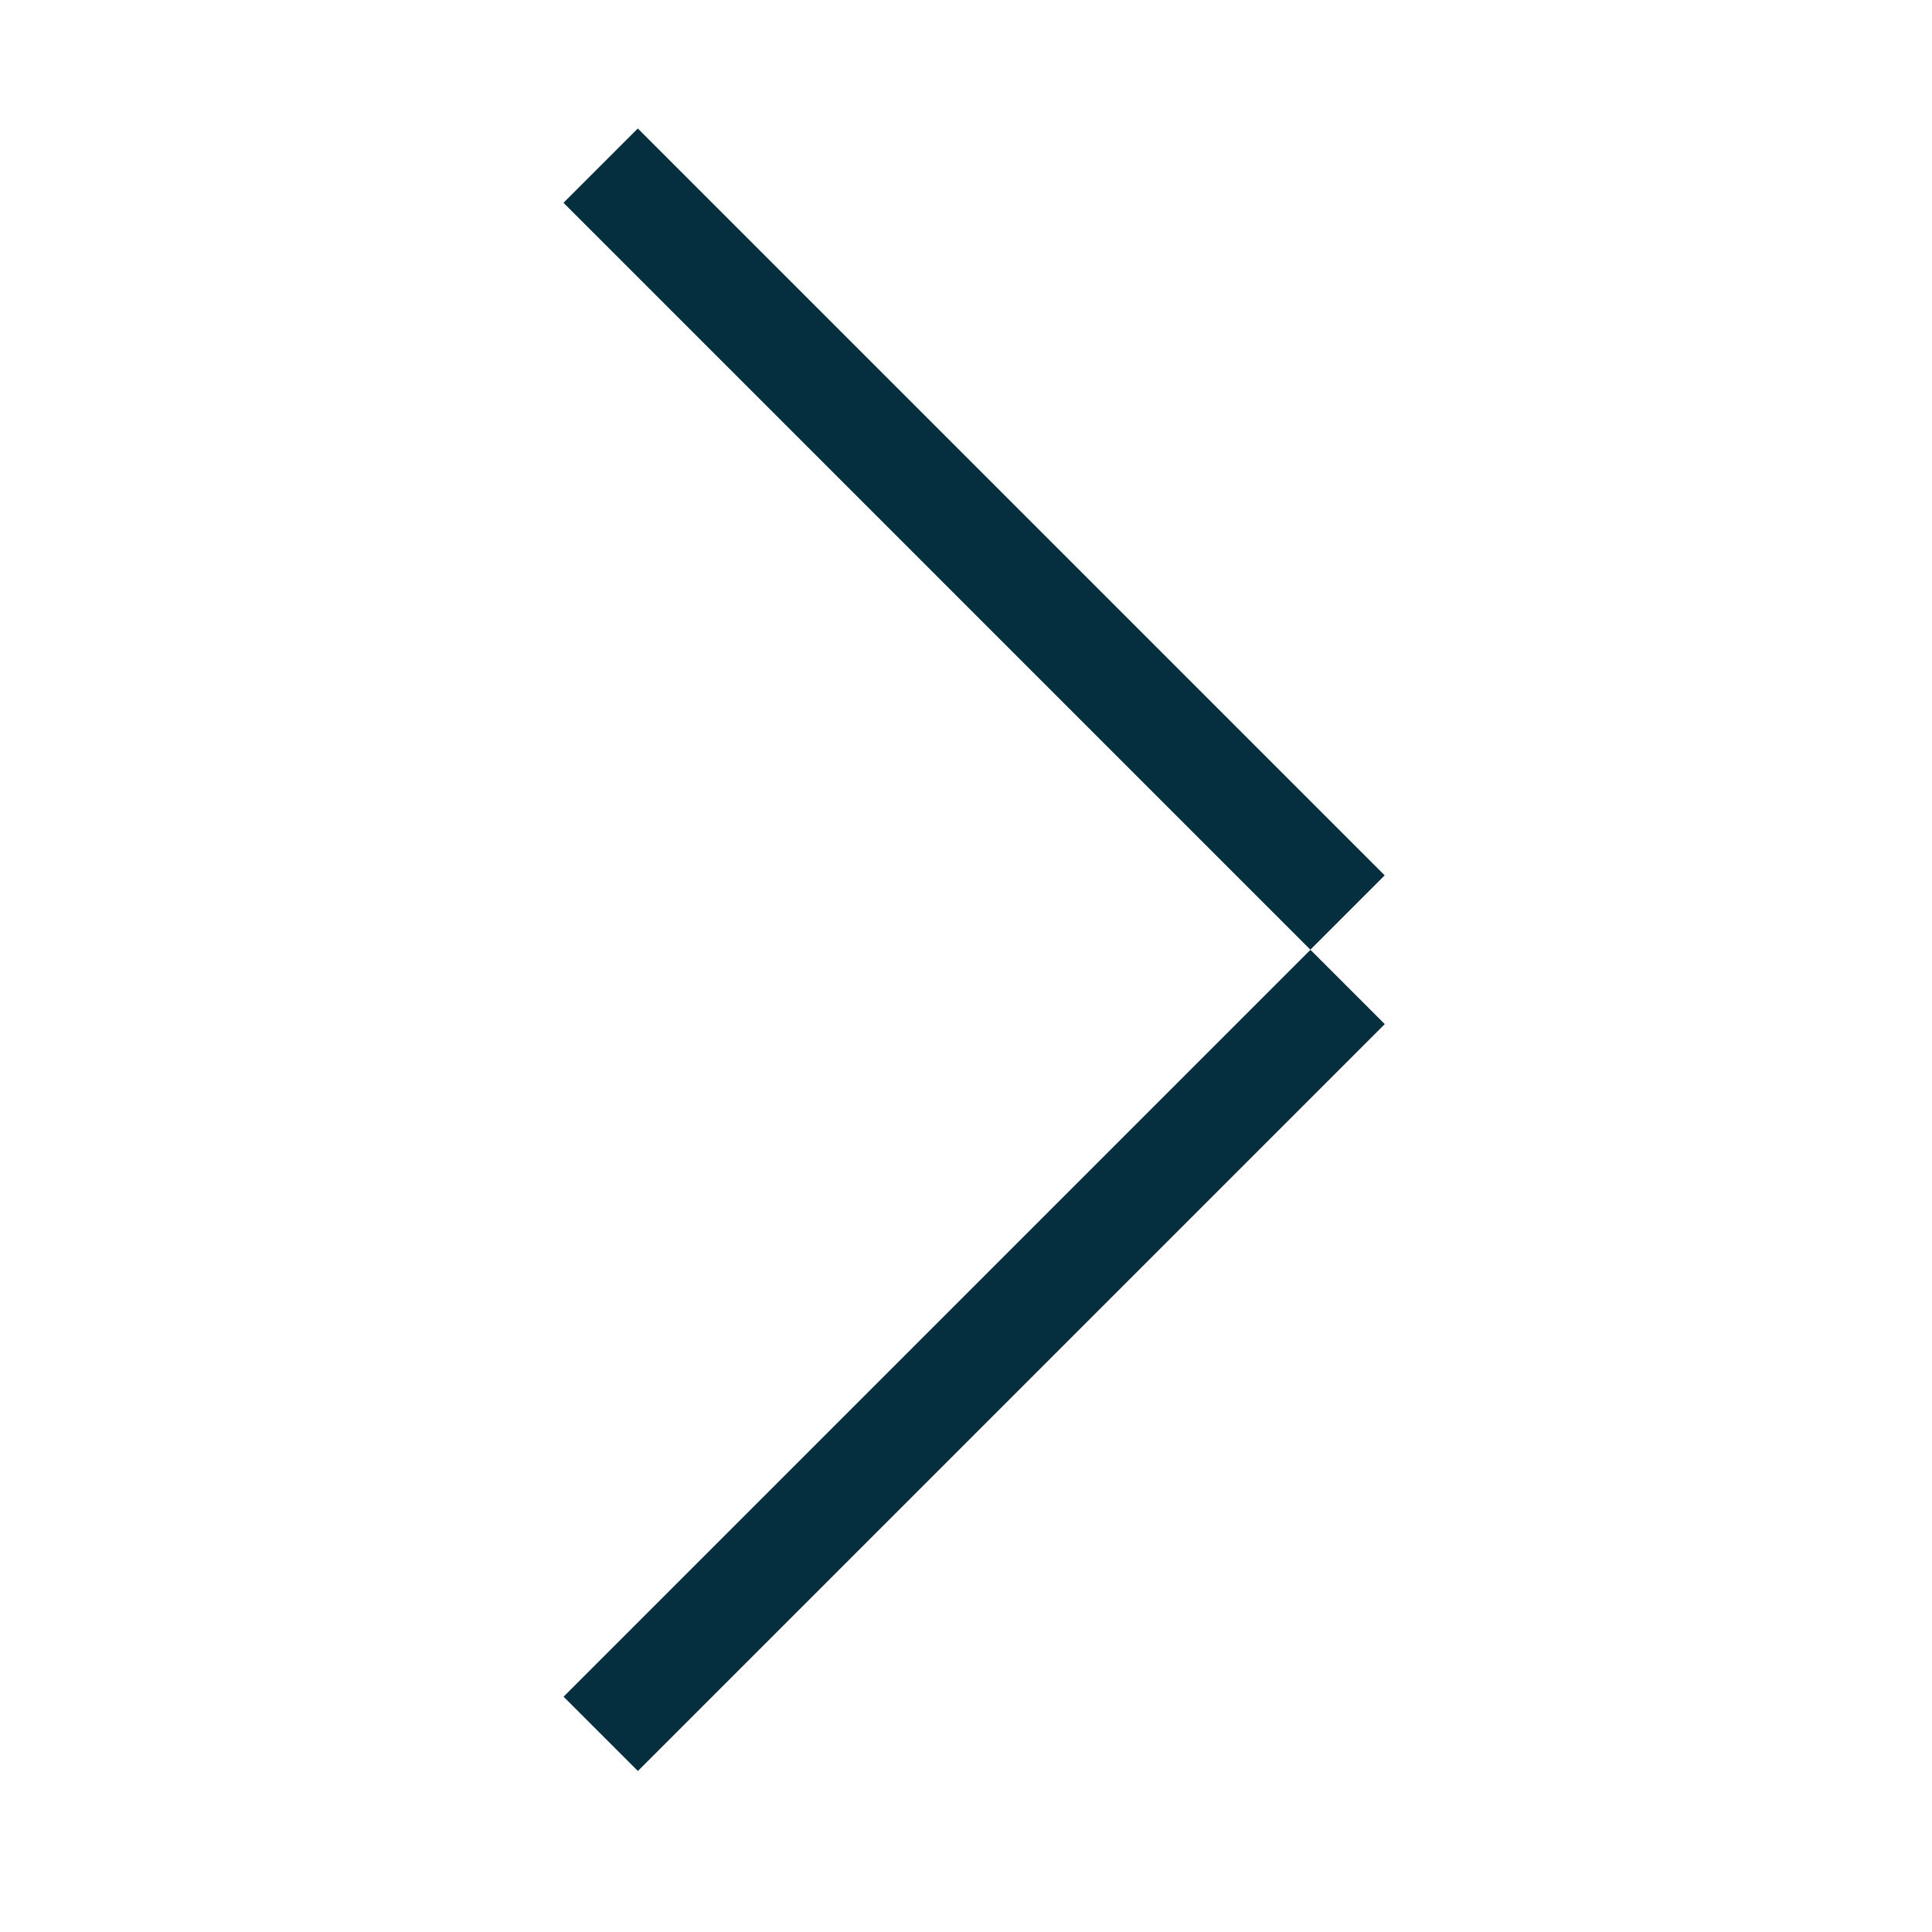 <svg width="24" height="24" viewBox="0 0 24 24" fill="none" xmlns="http://www.w3.org/2000/svg">
<path d="M7.923 1.596L7 2.519L16.278 11.797L17.201 10.874L7.923 1.596Z" fill="#052E3E"/>
<path d="M16.279 11.799L7.001 21.077L7.924 22L17.202 12.722L16.279 11.799Z" fill="#052E3E"/>
</svg>

